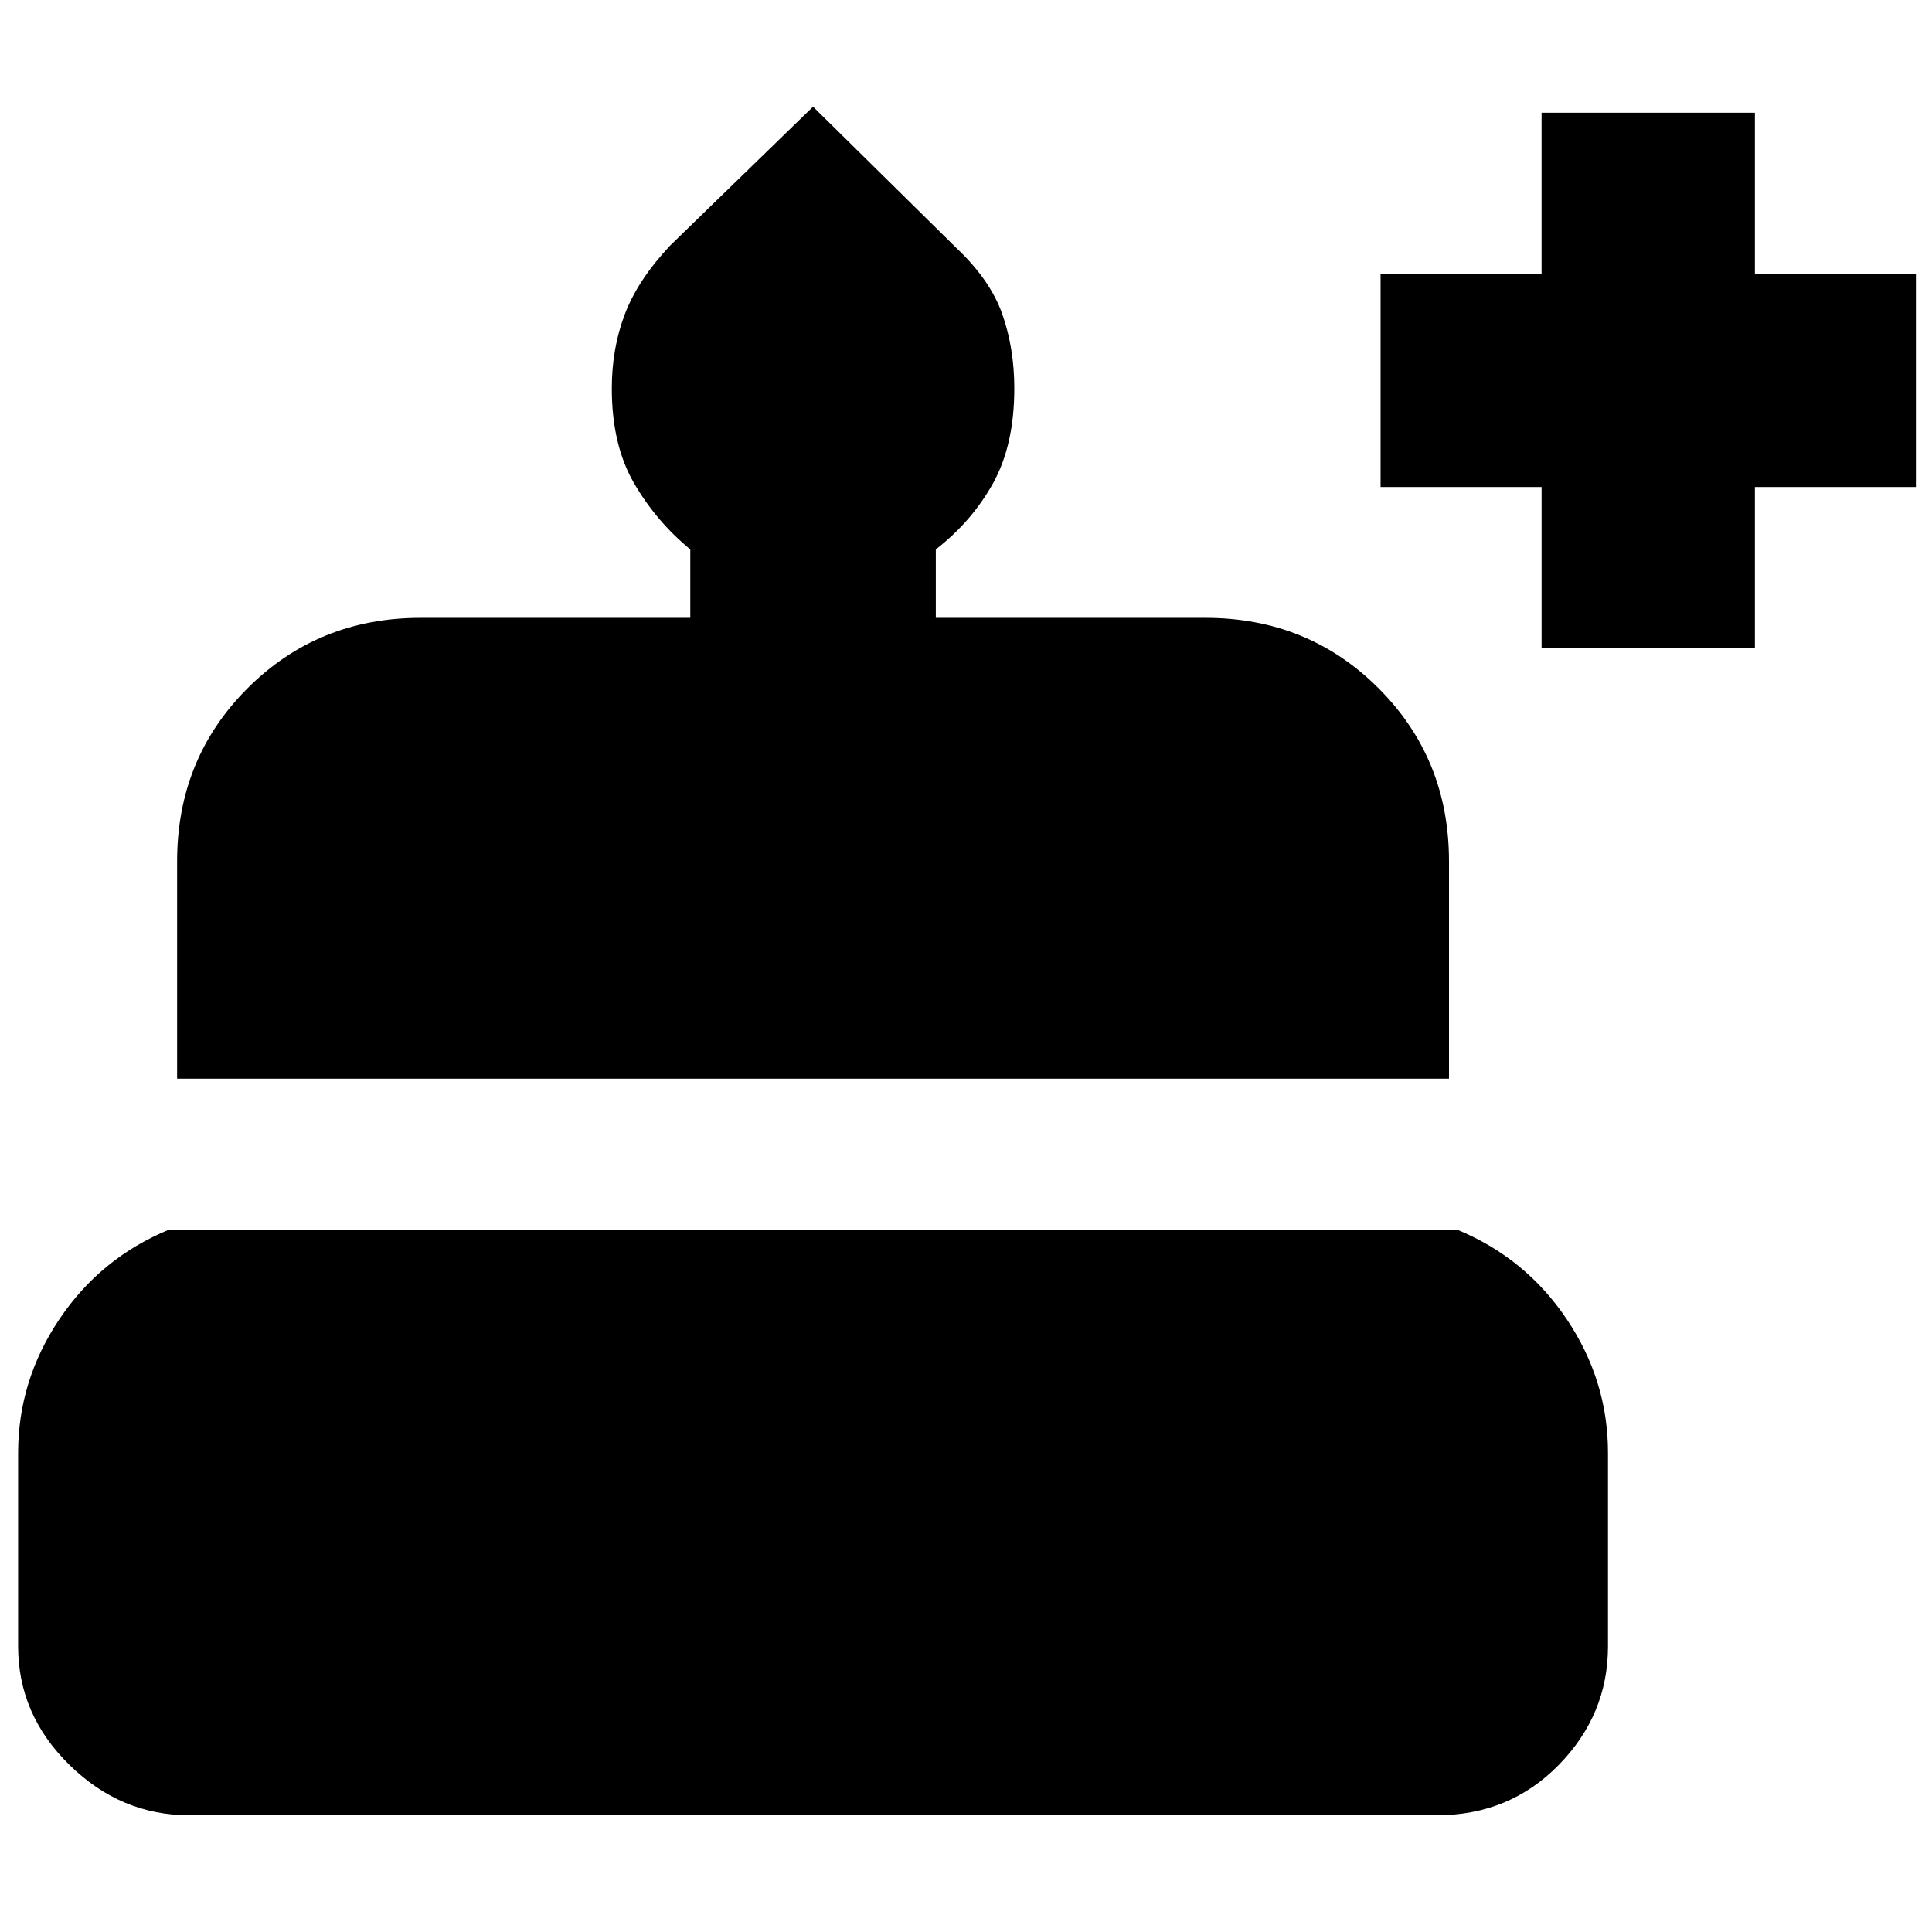 <svg xmlns="http://www.w3.org/2000/svg" height="24" width="24"><path d="M2.35 22.55q-.85 0-1.487-.625Q.225 21.3.225 20.45v-2.4q0-.9.513-1.663.512-.762 1.362-1.112h16q.85.35 1.362 1.112.513.763.513 1.663v2.4q0 .85-.612 1.475-.613.625-1.513.625ZM2.2 13.4v-2.7q0-1.275.875-2.15t2.15-.875h3.35v-.85q-.425-.35-.7-.825Q7.6 5.525 7.6 4.825q0-.5.163-.925.162-.425.562-.85L10.1 1.325l1.775 1.75q.425.4.575.825.15.425.15.925 0 .7-.262 1.175-.263.475-.713.825v.85h3.35q1.275 0 2.15.875T18 10.7v2.7Zm16.95-5.35v-2h-2V3.4h2v-2h2.65v2h2v2.65h-2v2Z"/></svg>